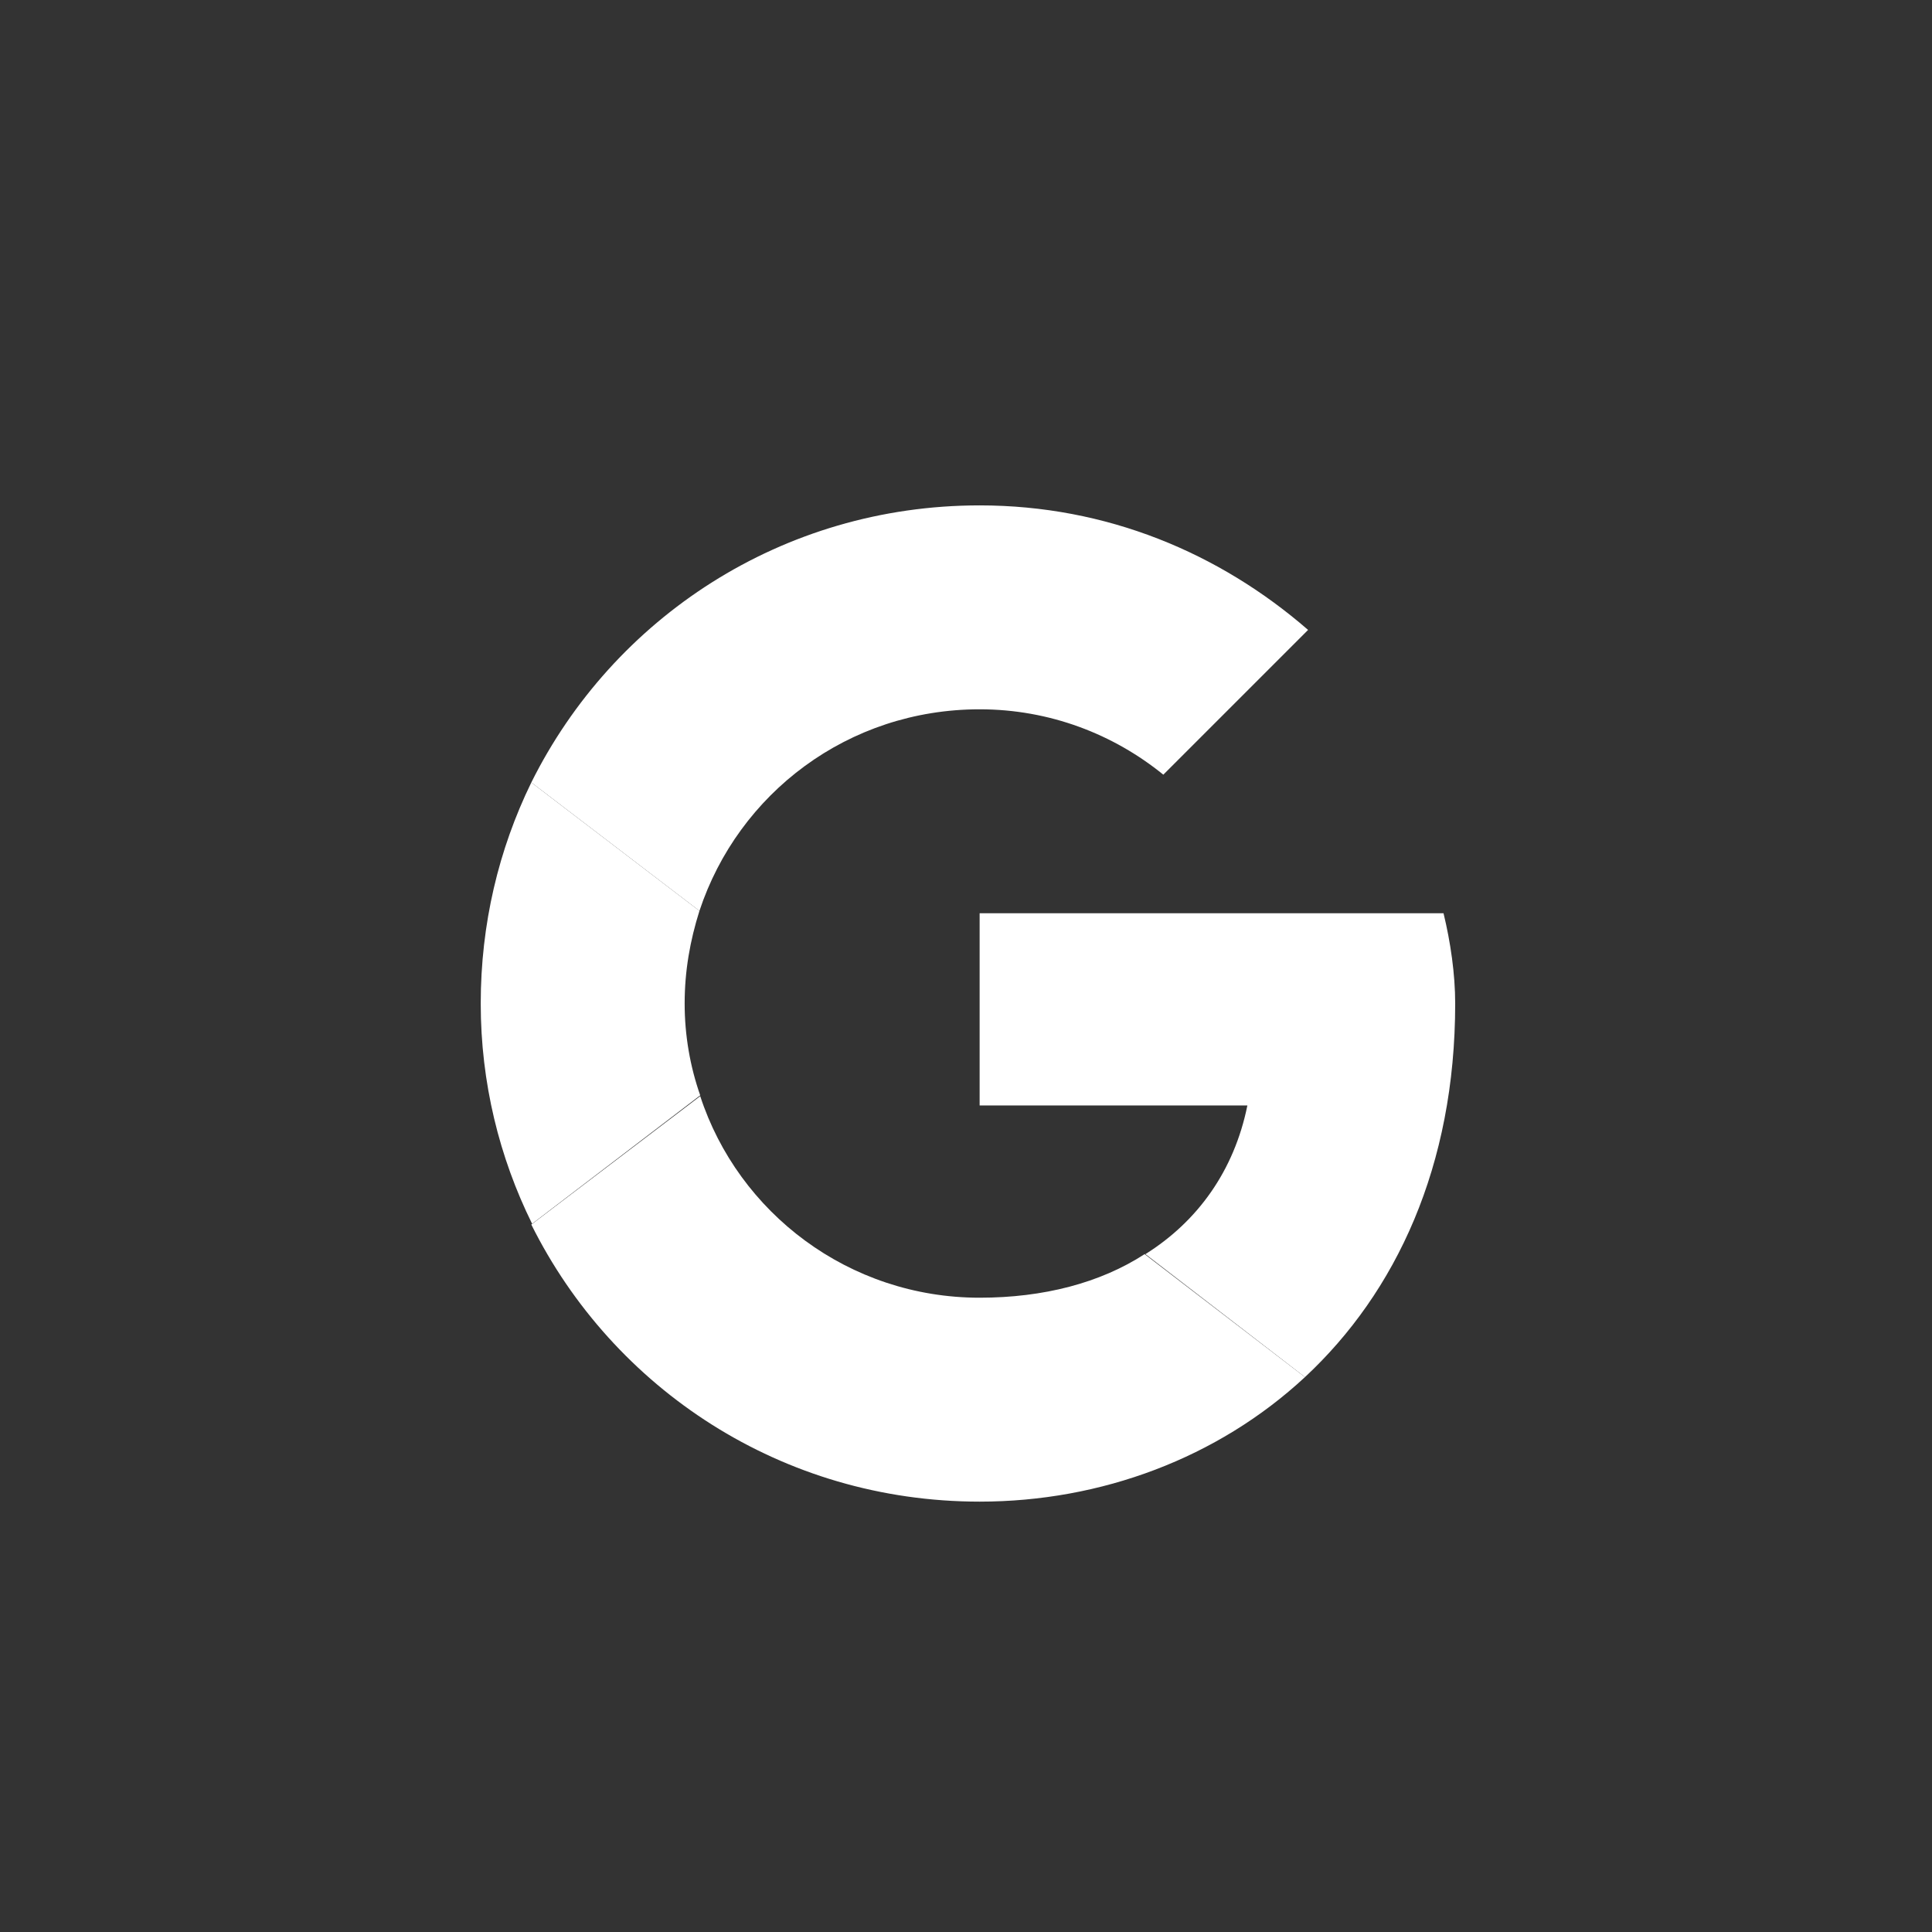 <?xml version="1.0" encoding="utf-8"?>
<svg viewBox="0 0 70 70" xmlns="http://www.w3.org/2000/svg">
  <rect x="0" y="0" width="70" height="70" fill="#333333" stroke="none"/>
  <g transform="matrix(0.282, 0, 0, 0.282, 17.023, 18.311)" style="">
    <rect class="st0" width="128" height="128" style="fill: none;"/>
    <path class="st1" d="M27.6,64c0-4.2,0.7-8.1,1.9-11.9L7.9,35.6C3.7,44.2,1.4,53.8,1.4,64c0,10.2,2.4,19.8,6.6,28.3l21.6-16.5 C28.3,72.1,27.6,68.1,27.6,64" style="fill: rgb(255, 255, 255);"/>
    <path class="st2" d="M65.5,26.2c9,0,17.2,3.2,23.6,8.4L107.7,16C96.3,6.1,81.8,0,65.5,0C40.1,0,18.4,14.5,7.9,35.6l21.6,16.5 C34.5,37,48.6,26.2,65.5,26.2" style="fill: rgb(255, 255, 255);"/>
    <path class="st3" d="M65.5,101.8c-16.8,0-31-10.9-35.9-25.9L7.9,92.4C18.4,113.5,40.1,128,65.5,128c15.6,0,30.6-5.6,41.8-16 L86.7,96.2C81,99.9,73.7,101.8,65.5,101.8" style="fill: rgb(255, 255, 255);"/>
    <path class="st4" d="M126.6,64c0-3.8-0.6-7.9-1.5-11.6H65.5v24.7h34.4c-1.7,8.4-6.4,14.9-13.1,19.1l20.5,15.8 C119,101.1,126.6,84.9,126.6,64" style="fill: rgb(255, 255, 255);"/>
  </g>
</svg>